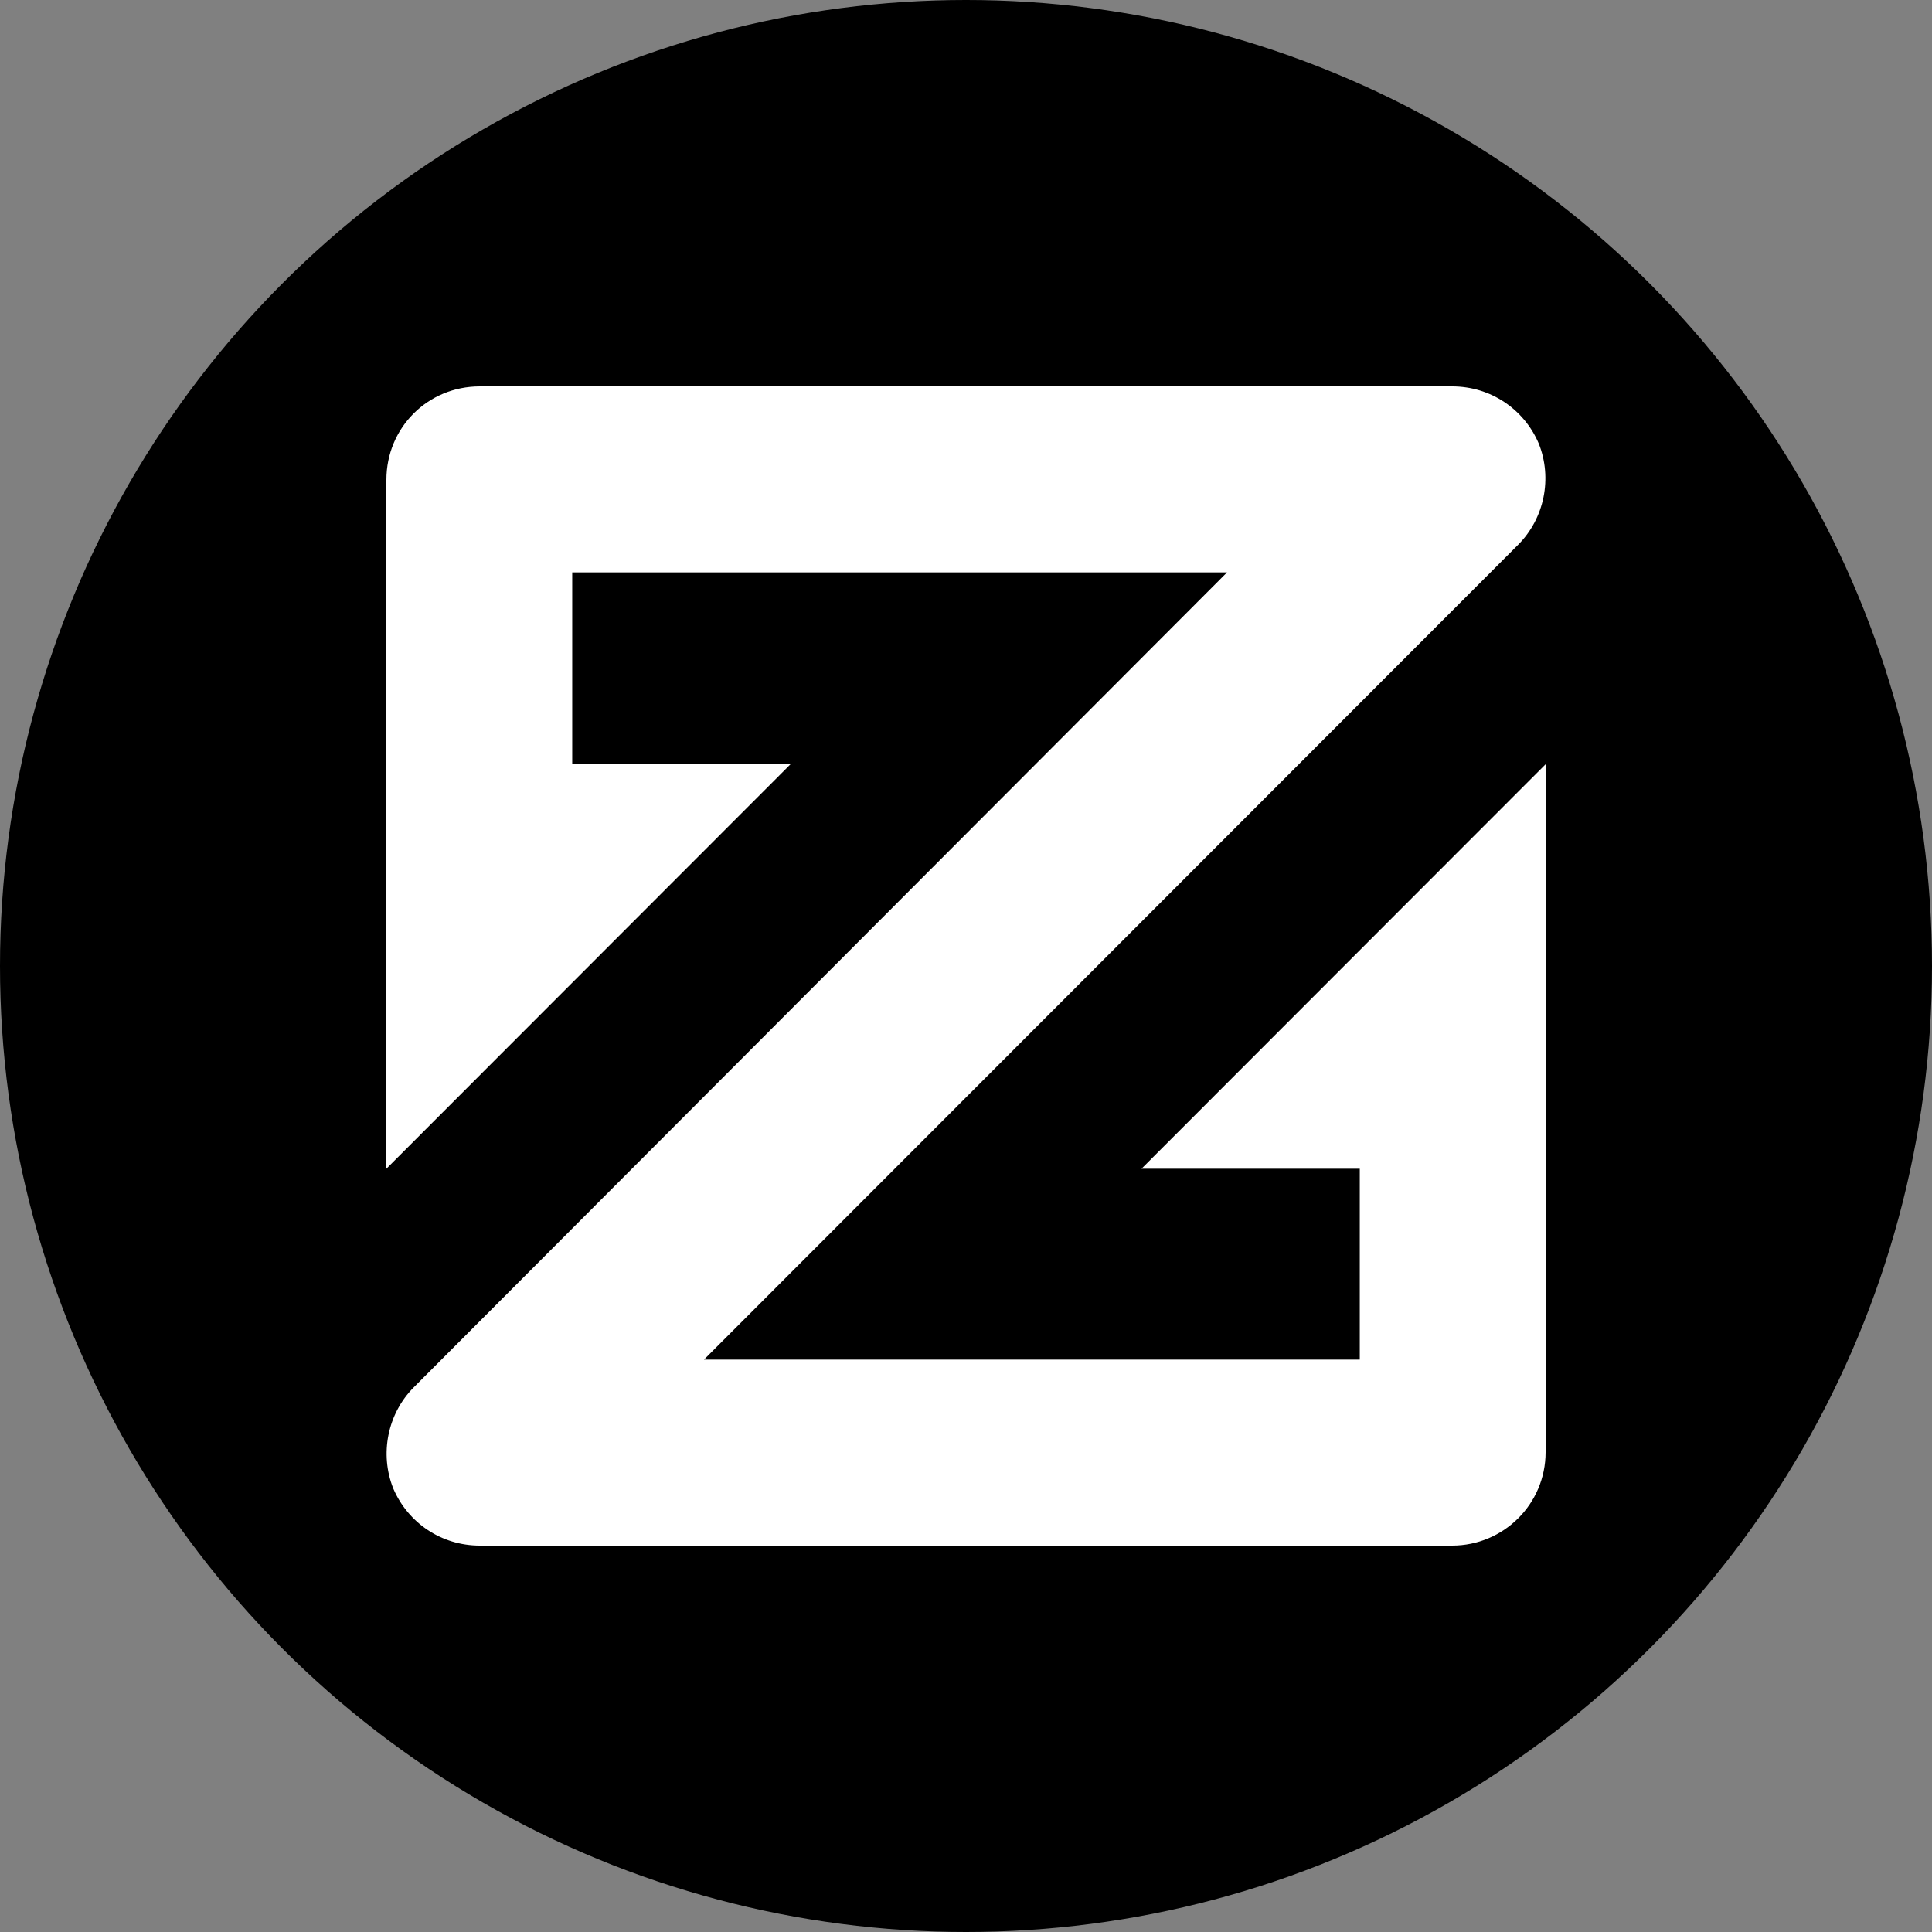 <svg width="250" height="250" viewBox="0 0 250 250" xmlns="http://www.w3.org/2000/svg"><rect x="0" y="0" width="250" height="250" fill="#808080" stroke="none"/><g fill="none" fill-rule="evenodd"><circle fill="#000" cx="125" cy="125" r="125"/><path d="M147.71 151.23h28.244v24.704h-84.86L196.438 70.5c3.435-3.438 4.453-8.659 2.671-13.116C197.201 52.93 192.875 50 187.913 50H62.087C55.344 50 50 55.348 50 62.097v89.134l52.29-52.335H74.046v-24.83h84.733L53.562 179.5c-3.435 3.438-4.453 8.659-2.671 13.116C52.799 197.07 57.125 200 62.087 200h125.826c6.616 0 12.087-5.348 12.087-12.097V98.896l-52.29 52.335z" fill="#FFF" fill-rule="nonzero"/></g></svg>